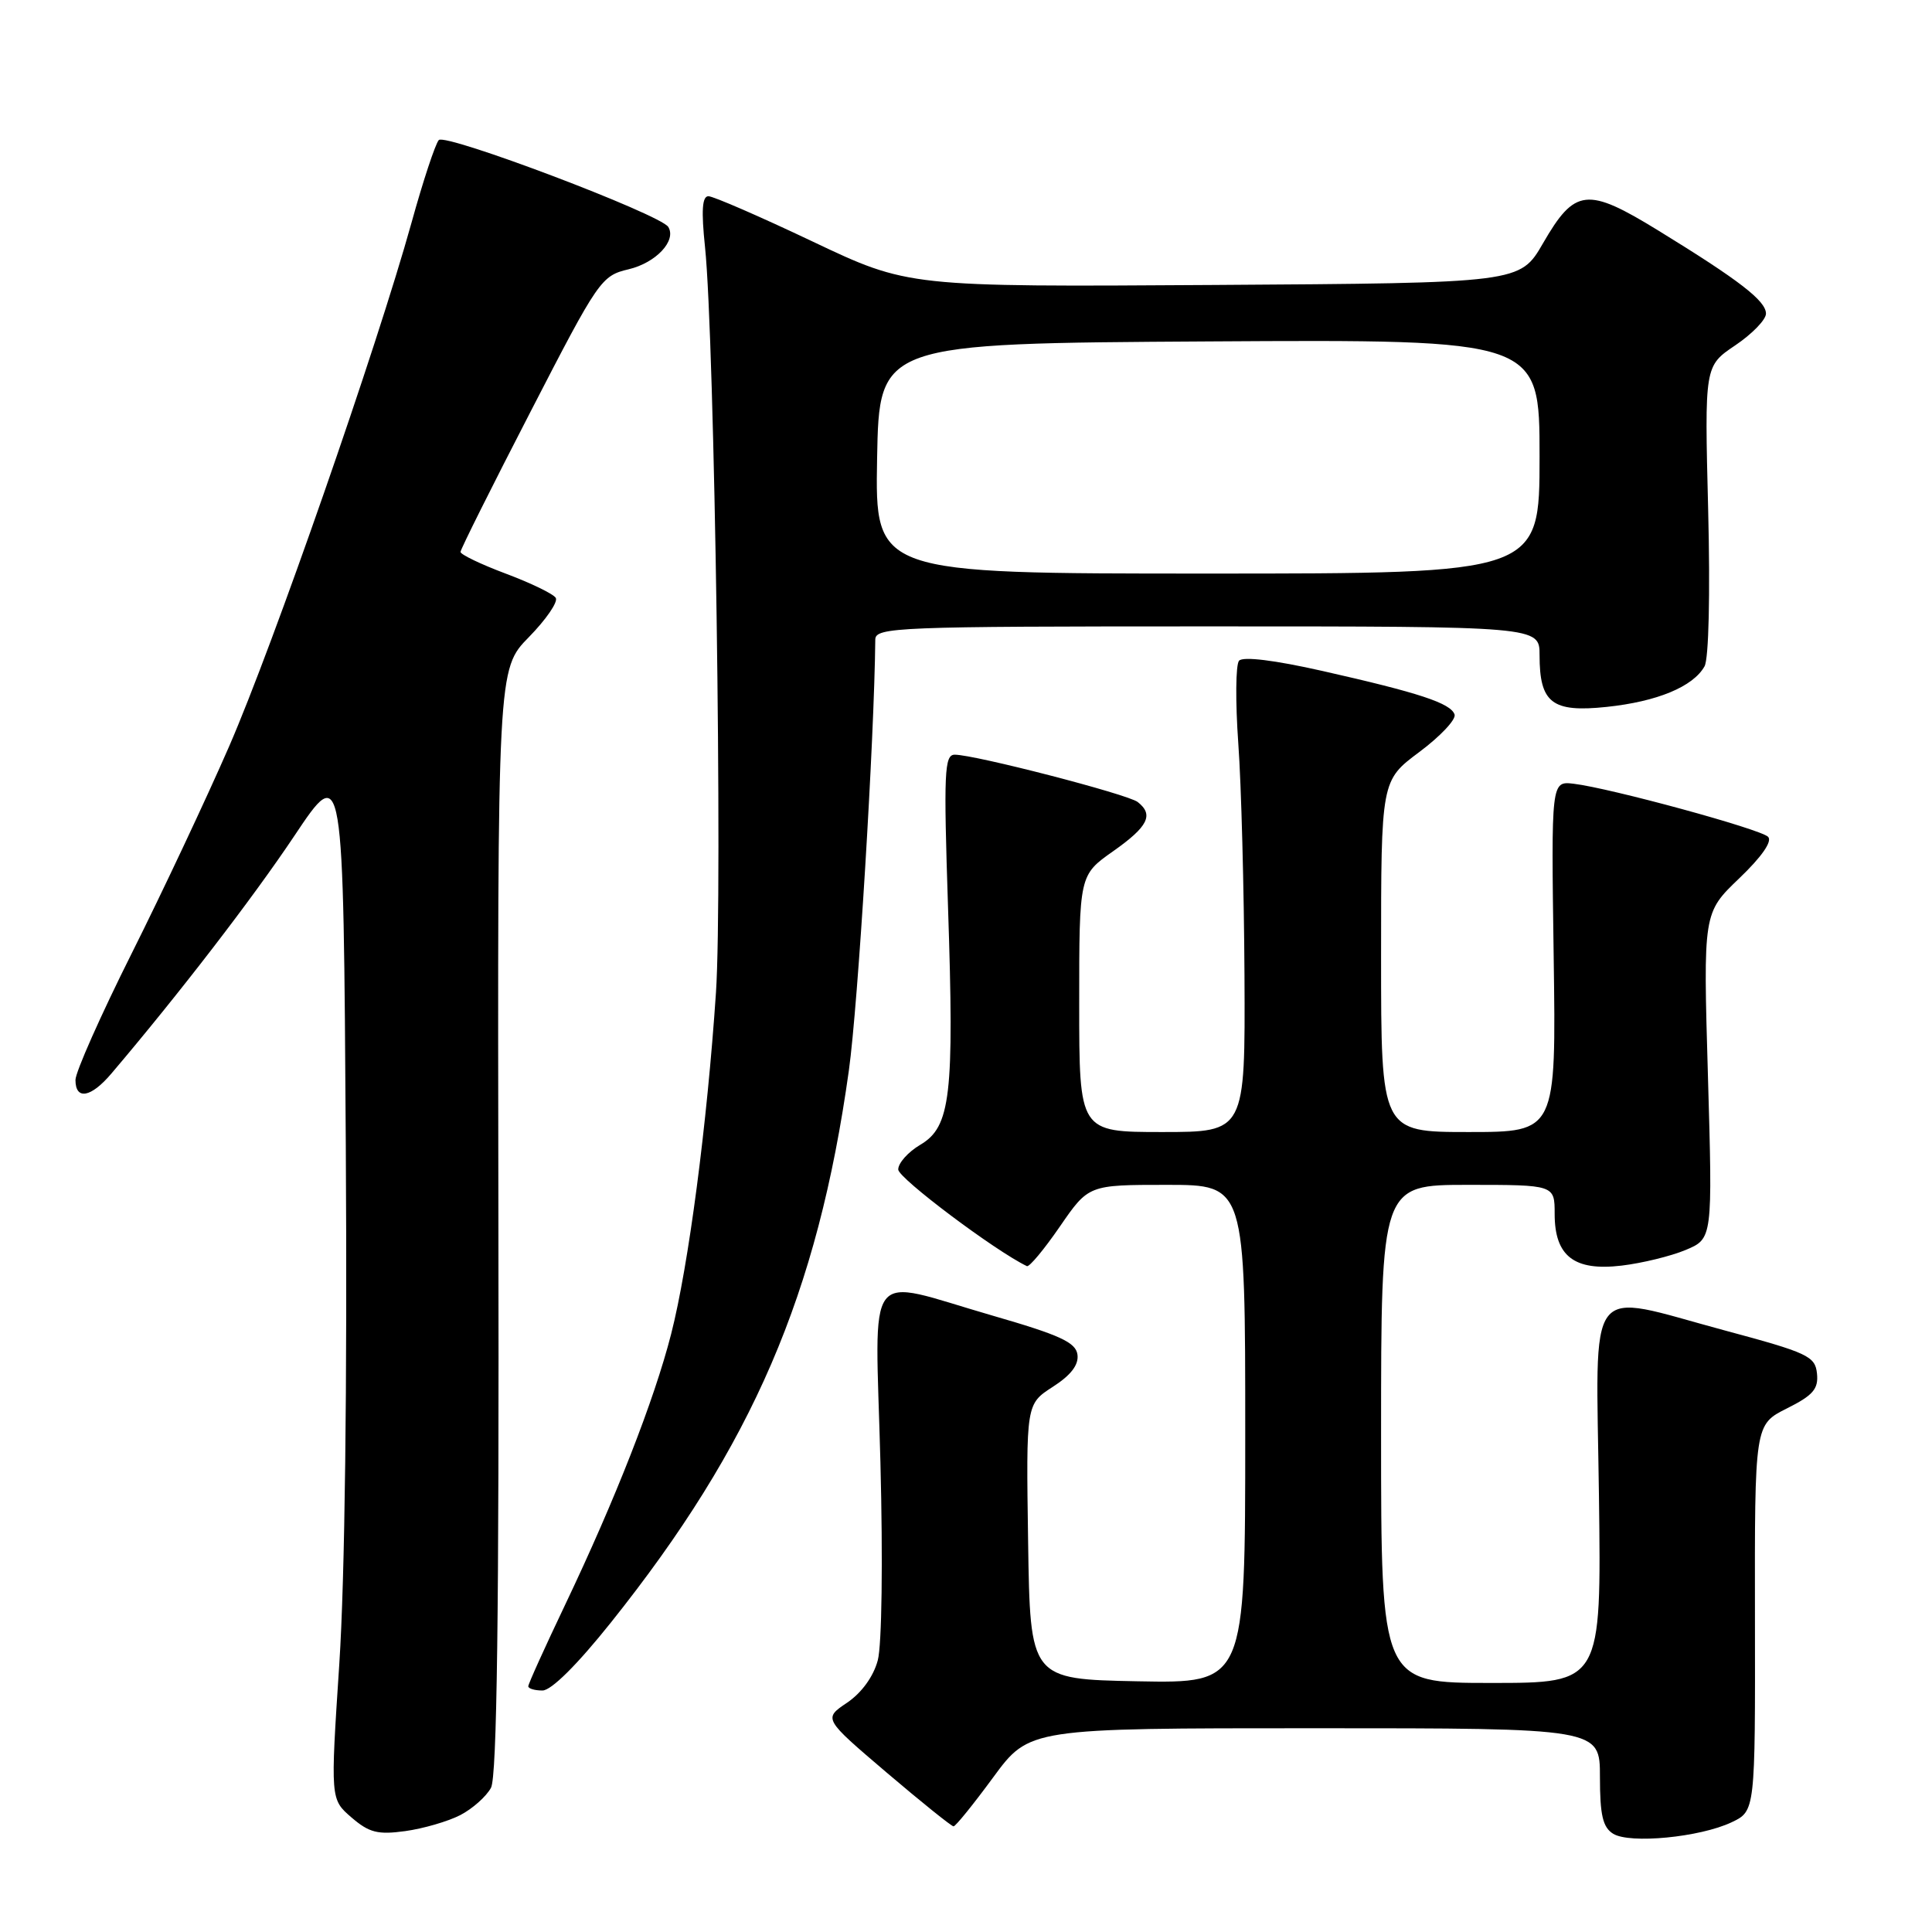<?xml version="1.0" encoding="UTF-8" standalone="no"?>
<!DOCTYPE svg PUBLIC "-//W3C//DTD SVG 1.1//EN" "http://www.w3.org/Graphics/SVG/1.1/DTD/svg11.dtd" >
<svg xmlns="http://www.w3.org/2000/svg" xmlns:xlink="http://www.w3.org/1999/xlink" version="1.1" viewBox="0 0 256 256">
 <g >
 <path fill="currentColor"
d=" M 229.45 241.46 C 232.58 239.97 232.58 239.97 232.54 214.37 C 232.50 188.77 232.50 188.77 236.76 186.63 C 240.24 184.89 240.97 184.05 240.76 182.00 C 240.52 179.70 239.56 179.25 228.50 176.28 C 209.84 171.26 211.49 169.09 211.87 198.25 C 212.19 223.00 212.19 223.00 197.59 223.00 C 183.00 223.00 183.00 223.00 183.00 190.00 C 183.00 157.00 183.00 157.00 194.50 157.00 C 206.00 157.00 206.00 157.00 206.00 160.85 C 206.00 166.45 208.58 168.45 214.87 167.70 C 217.57 167.38 221.39 166.45 223.35 165.63 C 226.93 164.13 226.93 164.13 226.31 142.55 C 225.68 120.96 225.68 120.96 230.45 116.39 C 233.45 113.52 234.87 111.47 234.28 110.88 C 233.25 109.85 213.37 104.43 208.52 103.85 C 205.54 103.50 205.54 103.50 205.87 126.75 C 206.20 150.00 206.20 150.00 194.60 150.00 C 183.00 150.00 183.00 150.00 183.00 126.71 C 183.00 103.43 183.00 103.43 188.06 99.65 C 190.85 97.57 192.95 95.34 192.74 94.68 C 192.24 93.18 188.06 91.80 175.25 88.91 C 168.88 87.47 164.69 86.96 164.18 87.55 C 163.73 88.07 163.69 93.00 164.08 98.50 C 164.48 104.00 164.84 117.84 164.90 129.25 C 165.00 150.00 165.00 150.00 154.00 150.00 C 143.00 150.00 143.00 150.00 143.00 132.98 C 143.00 115.96 143.00 115.96 147.50 112.79 C 152.14 109.52 152.91 107.96 150.75 106.27 C 149.43 105.24 129.17 100.00 126.51 100.00 C 125.13 100.00 125.03 102.31 125.62 120.26 C 126.45 145.17 125.97 149.32 121.94 151.69 C 120.32 152.65 119.01 154.12 119.02 154.97 C 119.04 156.12 131.87 165.76 136.07 167.77 C 136.38 167.92 138.35 165.56 140.44 162.52 C 144.24 157.00 144.24 157.00 154.62 157.00 C 165.00 157.00 165.00 157.00 165.00 190.03 C 165.00 223.05 165.00 223.05 150.75 222.78 C 136.50 222.50 136.50 222.50 136.23 204.27 C 135.96 186.05 135.96 186.05 139.49 183.77 C 141.89 182.23 142.95 180.86 142.77 179.50 C 142.55 177.87 140.47 176.91 131.50 174.32 C 114.26 169.34 115.97 167.11 116.66 193.75 C 117.00 206.82 116.85 217.99 116.31 220.00 C 115.74 222.15 114.17 224.31 112.24 225.62 C 109.10 227.73 109.10 227.73 117.48 234.87 C 122.09 238.79 126.08 242.00 126.35 242.00 C 126.62 242.00 128.99 239.07 131.61 235.50 C 136.39 229.00 136.39 229.00 174.19 229.00 C 212.00 229.00 212.00 229.00 212.00 235.45 C 212.00 240.52 212.38 242.13 213.75 242.98 C 215.96 244.35 225.26 243.45 229.45 241.46 Z  M 60.99 240.51 C 62.61 239.67 64.44 238.04 65.06 236.89 C 65.85 235.41 66.14 213.81 66.04 161.73 C 65.92 88.66 65.92 88.66 70.08 84.42 C 72.36 82.09 73.97 79.75 73.64 79.22 C 73.31 78.69 70.33 77.25 67.02 76.01 C 63.71 74.77 61.01 73.47 61.02 73.13 C 61.03 72.78 65.21 64.41 70.31 54.53 C 79.32 37.04 79.67 36.54 83.30 35.68 C 86.92 34.82 89.67 31.89 88.55 30.07 C 87.51 28.40 58.99 17.60 58.14 18.56 C 57.68 19.08 56.05 24.00 54.53 29.50 C 49.94 46.03 36.21 85.46 30.36 98.90 C 27.34 105.83 21.53 118.18 17.44 126.35 C 13.35 134.52 10.00 142.06 10.00 143.10 C 10.00 145.81 12.05 145.45 14.76 142.25 C 23.72 131.70 33.46 119.05 39.00 110.76 C 45.50 101.03 45.50 101.03 45.82 151.77 C 46.02 183.64 45.70 209.18 44.96 220.46 C 43.78 238.41 43.78 238.41 46.57 240.82 C 48.92 242.84 50.06 243.13 53.70 242.63 C 56.08 242.30 59.36 241.35 60.99 240.51 Z  M 80.95 214.99 C 99.72 191.48 108.34 171.49 112.48 141.84 C 113.70 133.10 115.85 98.00 115.98 84.75 C 116.00 83.11 118.77 83.00 160.00 83.00 C 204.00 83.00 204.00 83.00 204.00 86.81 C 204.00 93.15 205.65 94.43 212.88 93.67 C 219.57 92.97 224.35 90.99 225.86 88.29 C 226.42 87.28 226.62 78.77 226.34 67.54 C 225.86 48.50 225.86 48.50 229.93 45.76 C 232.17 44.25 234.00 42.36 234.00 41.56 C 234.00 39.86 230.47 37.14 219.74 30.55 C 210.30 24.75 208.68 24.93 204.46 32.23 C 201.41 37.50 201.41 37.50 160.88 37.76 C 120.35 38.02 120.35 38.02 107.69 32.01 C 100.72 28.70 94.51 26.00 93.87 26.00 C 93.04 26.00 92.91 27.90 93.42 32.75 C 94.69 44.90 95.76 118.16 94.87 131.50 C 93.70 148.97 91.23 167.77 88.93 176.76 C 86.69 185.52 81.54 198.67 74.86 212.69 C 72.19 218.29 70.00 223.13 70.00 223.44 C 70.00 223.75 70.85 224.00 71.88 224.00 C 73.05 224.00 76.48 220.59 80.95 214.99 Z  M 116.22 60.75 C 116.50 45.50 116.50 45.50 160.25 45.24 C 204.00 44.98 204.00 44.98 204.00 60.49 C 204.00 76.00 204.00 76.00 159.97 76.00 C 115.95 76.00 115.95 76.00 116.22 60.75 Z "/>
</g>
</svg>